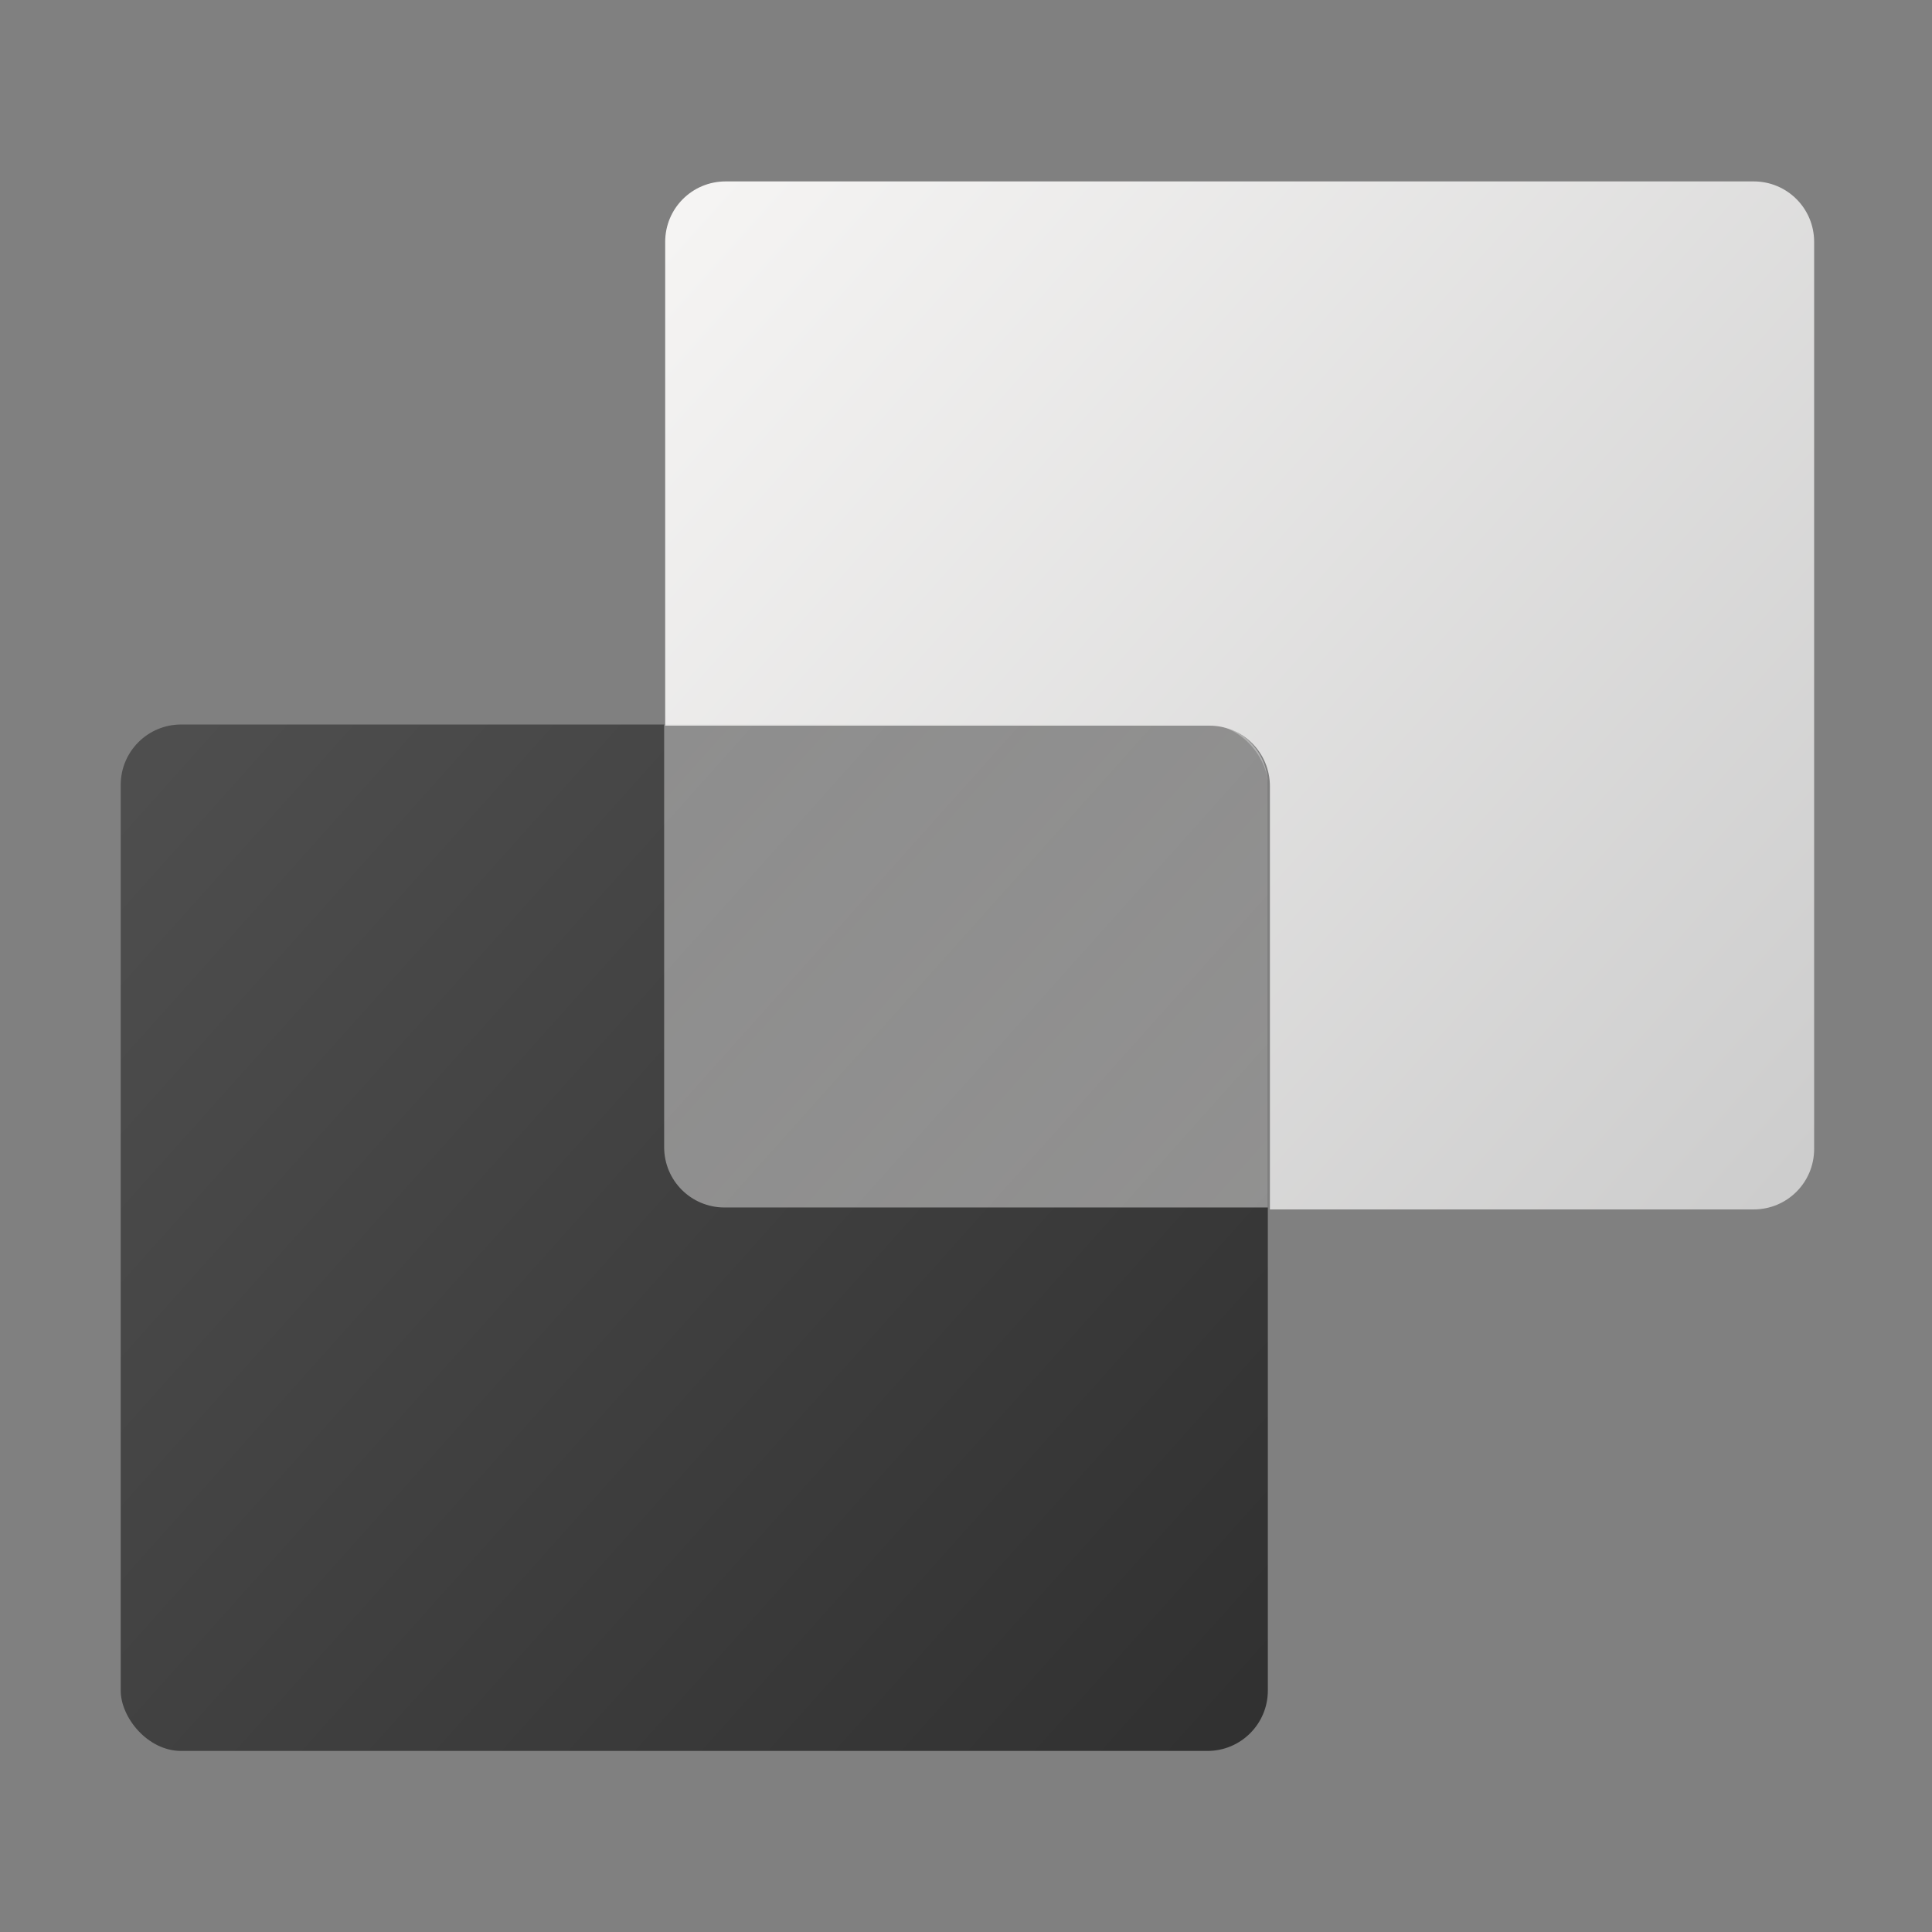 <?xml version="1.0" encoding="UTF-8" standalone="no"?>
<!-- Created with Inkscape (http://www.inkscape.org/) -->

<svg
   width="64"
   height="64"
   viewBox="0 0 16.933 16.933"
   version="1.1"
   id="svg5"
   inkscape:version="1.1.1 (3bf5ae0d25, 2021-09-20, custom)"
   sodipodi:docname="preferences-desktop-workspaces.svg"
   xmlns:inkscape="http://www.inkscape.org/namespaces/inkscape"
   xmlns:sodipodi="http://sodipodi.sourceforge.net/DTD/sodipodi-0.dtd"
   xmlns:xlink="http://www.w3.org/1999/xlink"
   xmlns="http://www.w3.org/2000/svg"
   xmlns:svg="http://www.w3.org/2000/svg">
  <rect x="0" y="0" width="16.933" height="16.933" fill="#808080" stroke="none"/>
  <sodipodi:namedview
     id="namedview7"
     pagecolor="#ffffff"
     bordercolor="#666666"
     borderopacity="1.0"
     inkscape:pageshadow="2"
     inkscape:pageopacity="0.0"
     inkscape:pagecheckerboard="0"
     inkscape:document-units="px"
     showgrid="false"
     units="px"
     height="48px"
     inkscape:zoom="12.421875"
     inkscape:cx="32"
     inkscape:cy="32"
     inkscape:window-width="1920"
     inkscape:window-height="1009"
     inkscape:window-x="0"
     inkscape:window-y="0"
     inkscape:window-maximized="1"
     inkscape:current-layer="svg5"
     inkscape:lockguides="true"
     showguides="false" />
  <defs
     id="defs2">
    <linearGradient
       inkscape:collect="always"
       id="linearGradient962">
      <stop
         style="stop-color:#4f4f4f;stop-opacity:1;"
         offset="0"
         id="stop958" />
      <stop
         style="stop-color:#303030;stop-opacity:1"
         offset="1"
         id="stop960" />
    </linearGradient>
    <linearGradient
       inkscape:collect="always"
       xlink:href="#linearGradient962"
       id="linearGradient1053"
       x1="0.839"
       y1="7.827"
       x2="10.893"
       y2="16.823"
       gradientUnits="userSpaceOnUse"
       gradientTransform="translate(0.219,-1.477)" />
    <linearGradient
       inkscape:collect="always"
       id="linearGradient7209">
      <stop
         style="stop-color:#f6f5f4;stop-opacity:1"
         offset="0"
         id="stop7205" />
      <stop
         style="stop-color:#cccccc;stop-opacity:1"
         offset="1"
         id="stop7207" />
    </linearGradient>
    <linearGradient
       inkscape:collect="always"
       xlink:href="#linearGradient7209"
       id="linearGradient2087"
       x1="5.821"
       y1="1.587"
       x2="15.875"
       y2="10.583"
       gradientUnits="userSpaceOnUse"
       gradientTransform="scale(3.78)" />
    <linearGradient
       inkscape:collect="always"
       xlink:href="#linearGradient7209"
       id="linearGradient10536"
       x1="15.875"
       y1="10.583"
       x2="5.821"
       y2="1.587"
       gradientUnits="userSpaceOnUse" />
  </defs>
  <rect
     style="fill:url(#linearGradient1053);fill-opacity:1;stroke-width:1.058;stroke-linecap:round;stroke-linejoin:round"
     id="rect927"
     width="10.054"
     height="8.996"
     x="1.058"
     y="6.35"
     ry="0.529" />
  <path
     id="rect1259"
     style="opacity:1;fill:url(#linearGradient2087);fill-opacity:1;stroke-width:4;stroke-linecap:round;stroke-linejoin:round"
     d="M 24 6 C 22.892 6 22 6.892 22 8 L 22 24 L 40 24 C 41.108 24 42 24.892 42 26 L 42 40 L 58 40 C 59.108 40 60 39.108 60 38 L 60 8 C 60 6.892 59.108 6 58 6 L 24 6 z "
     transform="scale(0.265)" />
  <path
     id="rect2805"
     style="opacity:0.5;fill:url(#linearGradient10536);stroke-width:1.058;stroke-linecap:round;stroke-linejoin:round;fill-opacity:1"
     d="m 5.821,6.35 h 4.762 c 0.293,0 0.529,0.236 0.529,0.529 l 0,3.704 H 6.35 c -0.293,0 -0.529,-0.236 -0.529,-0.529 z"
     sodipodi:nodetypes="csccscc" />
</svg>
